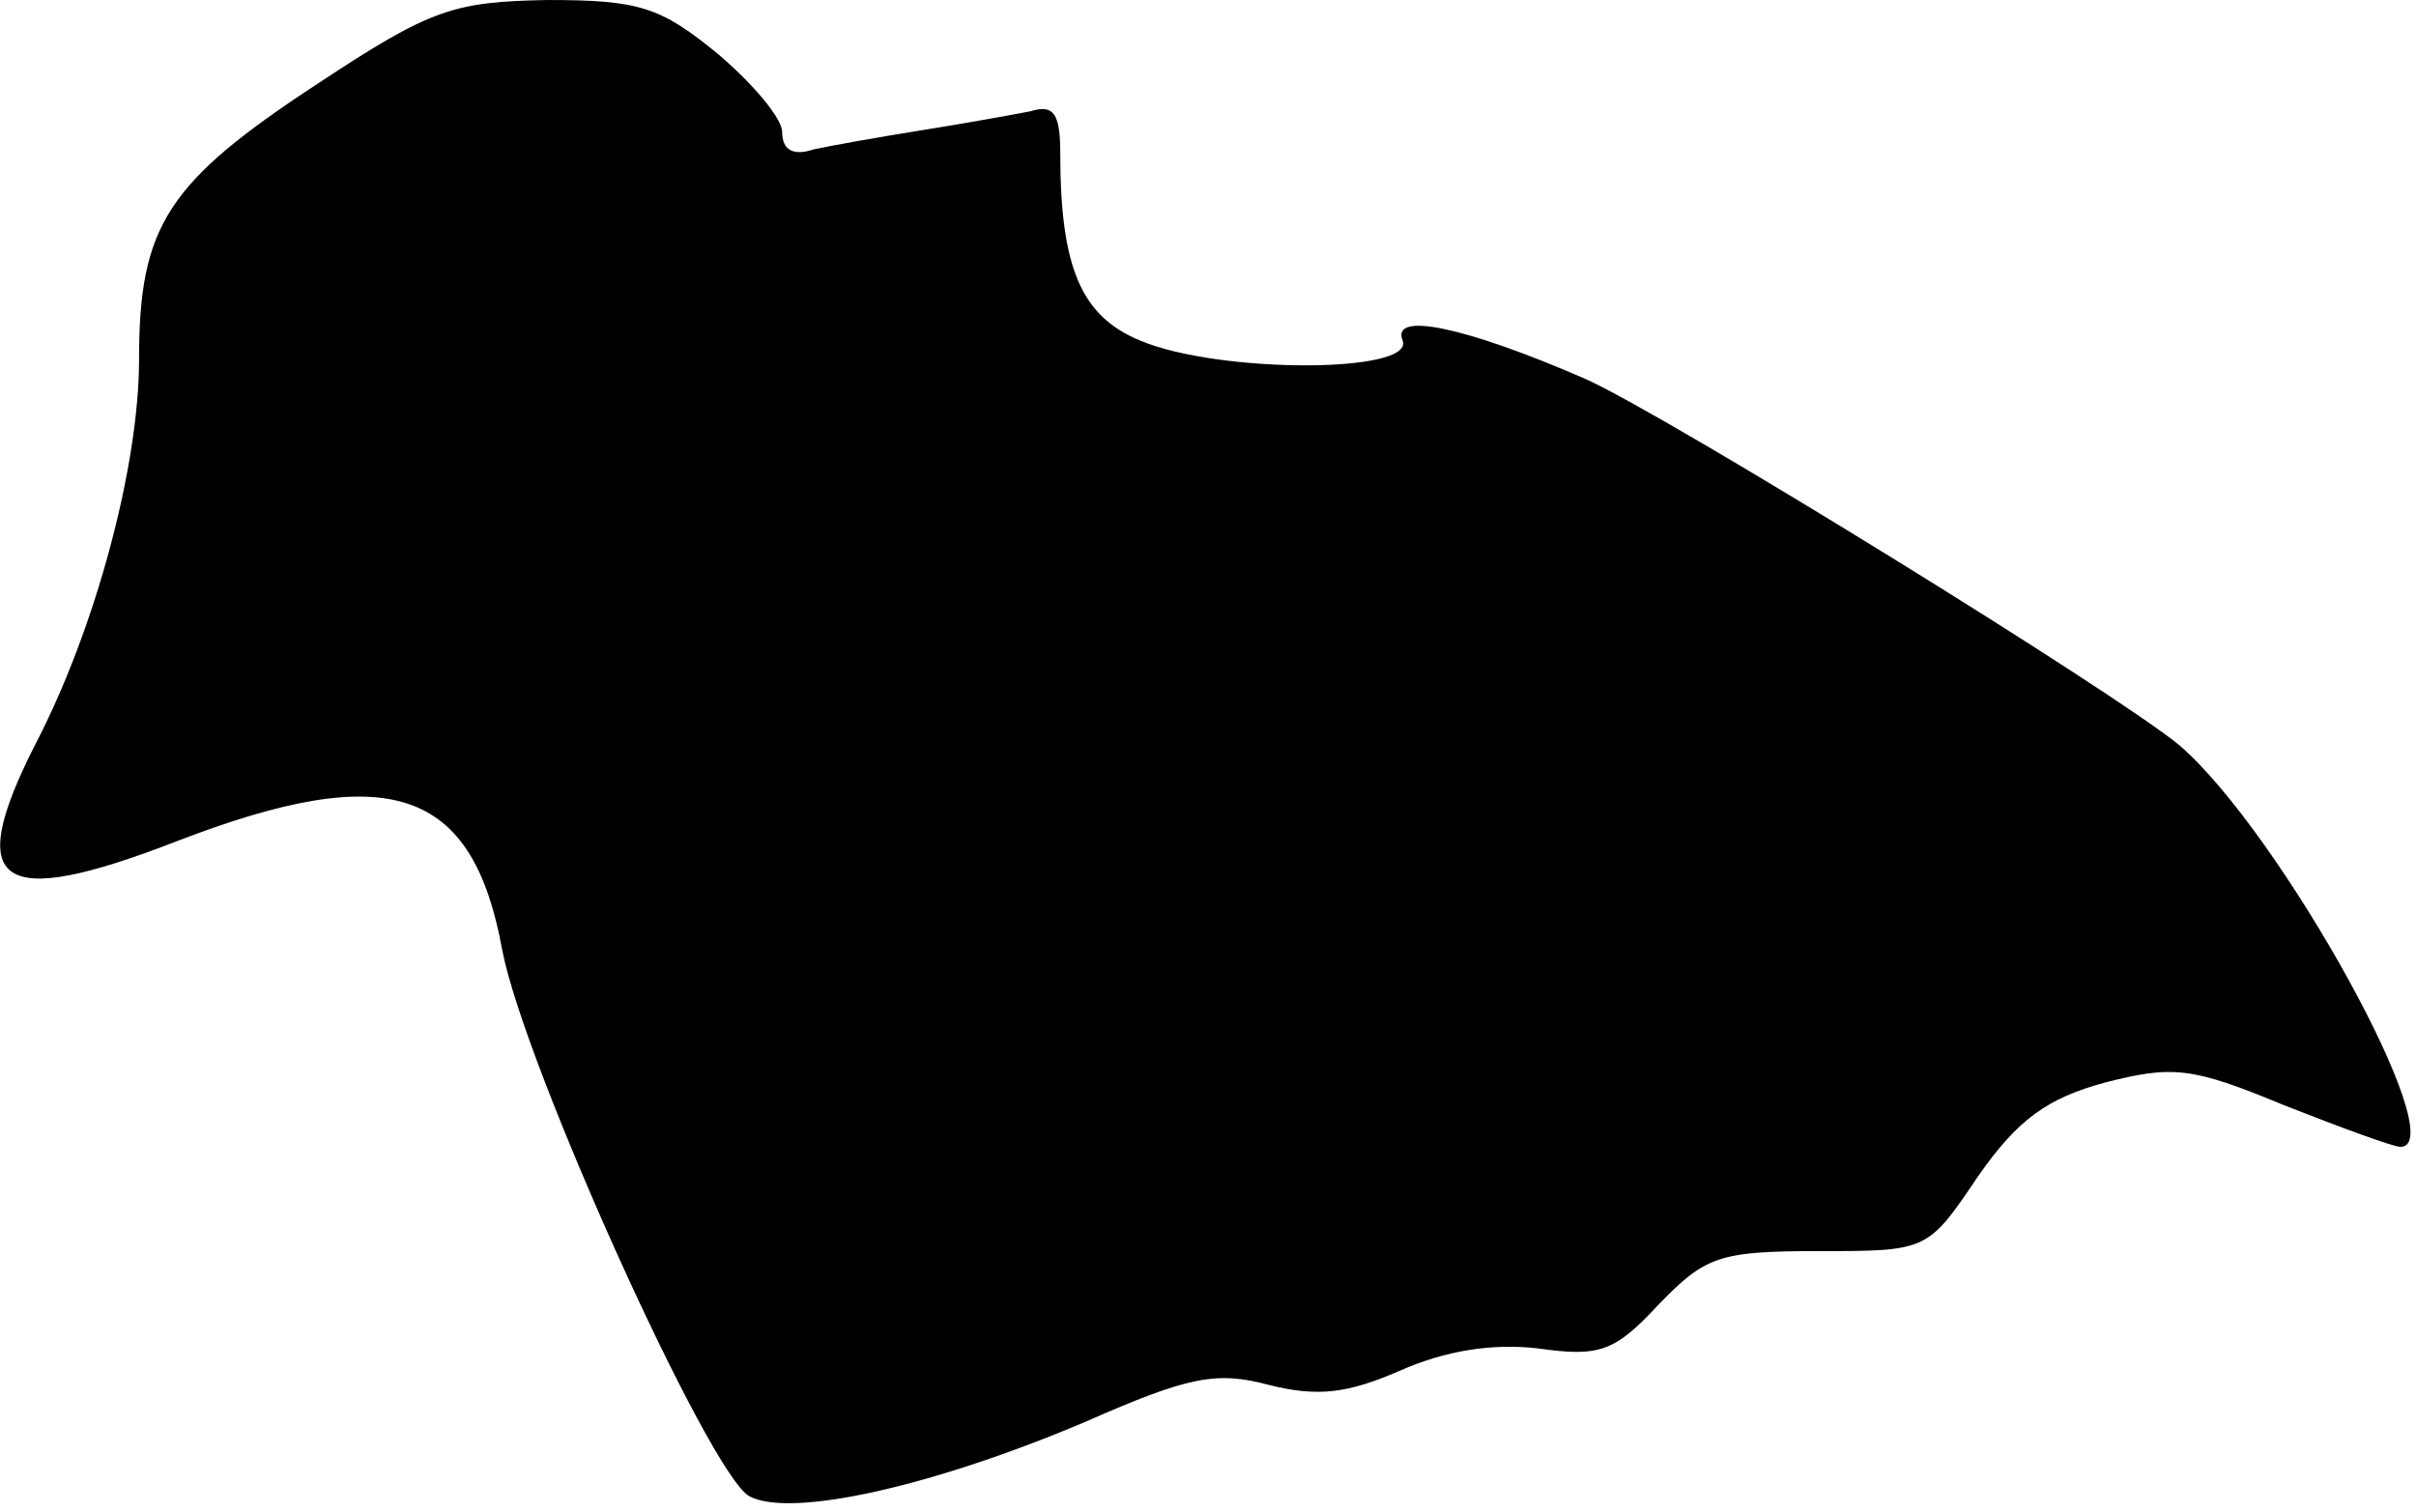 <?xml version="1.0" standalone="no"?>
<!DOCTYPE svg PUBLIC "-//W3C//DTD SVG 20010904//EN"
 "http://www.w3.org/TR/2001/REC-SVG-20010904/DTD/svg10.dtd">
<svg version="1.0" xmlns="http://www.w3.org/2000/svg"
 width="139pt" height="87pt" viewBox="0 0 139 87"
 preserveAspectRatio="xMidYMid meet">
<g transform="translate(0,87) scale(0.1,-0.1)"
fill="#000000" stroke="none">
<path fill="#000000" stroke="none" d="M183 822 c-87 -57 -103 -82 -103 -159
0 -61 -25 -155 -60 -222 -41 -81 -21 -95 82 -55 122 47 170 31 187 -63 13 -67
119 -301 142 -314 24 -13 107 6 194 43 59 26 75 29 105 21 28 -7 45 -5 75 8
27 12 54 16 80 13 35 -5 44 -2 69 25 27 28 35 31 92 31 63 0 63 0 92 43 23 33
40 45 73 54 39 10 50 9 103 -13 33 -13 63 -24 67 -24 31 0 -69 181 -127 231
-36 30 -295 190 -342 211 -69 30 -112 39 -105 22 7 -19 -106 -19 -151 0 -34
14 -46 42 -46 108 0 23 -4 28 -17 24 -10 -2 -38 -7 -63 -11 -25 -4 -53 -9 -62
-11 -12 -4 -18 0 -18 10 0 8 -17 28 -37 45 -33 27 -45 31 -98 31 -54 -1 -67
-5 -132 -48z"/>
</g>
</svg>
